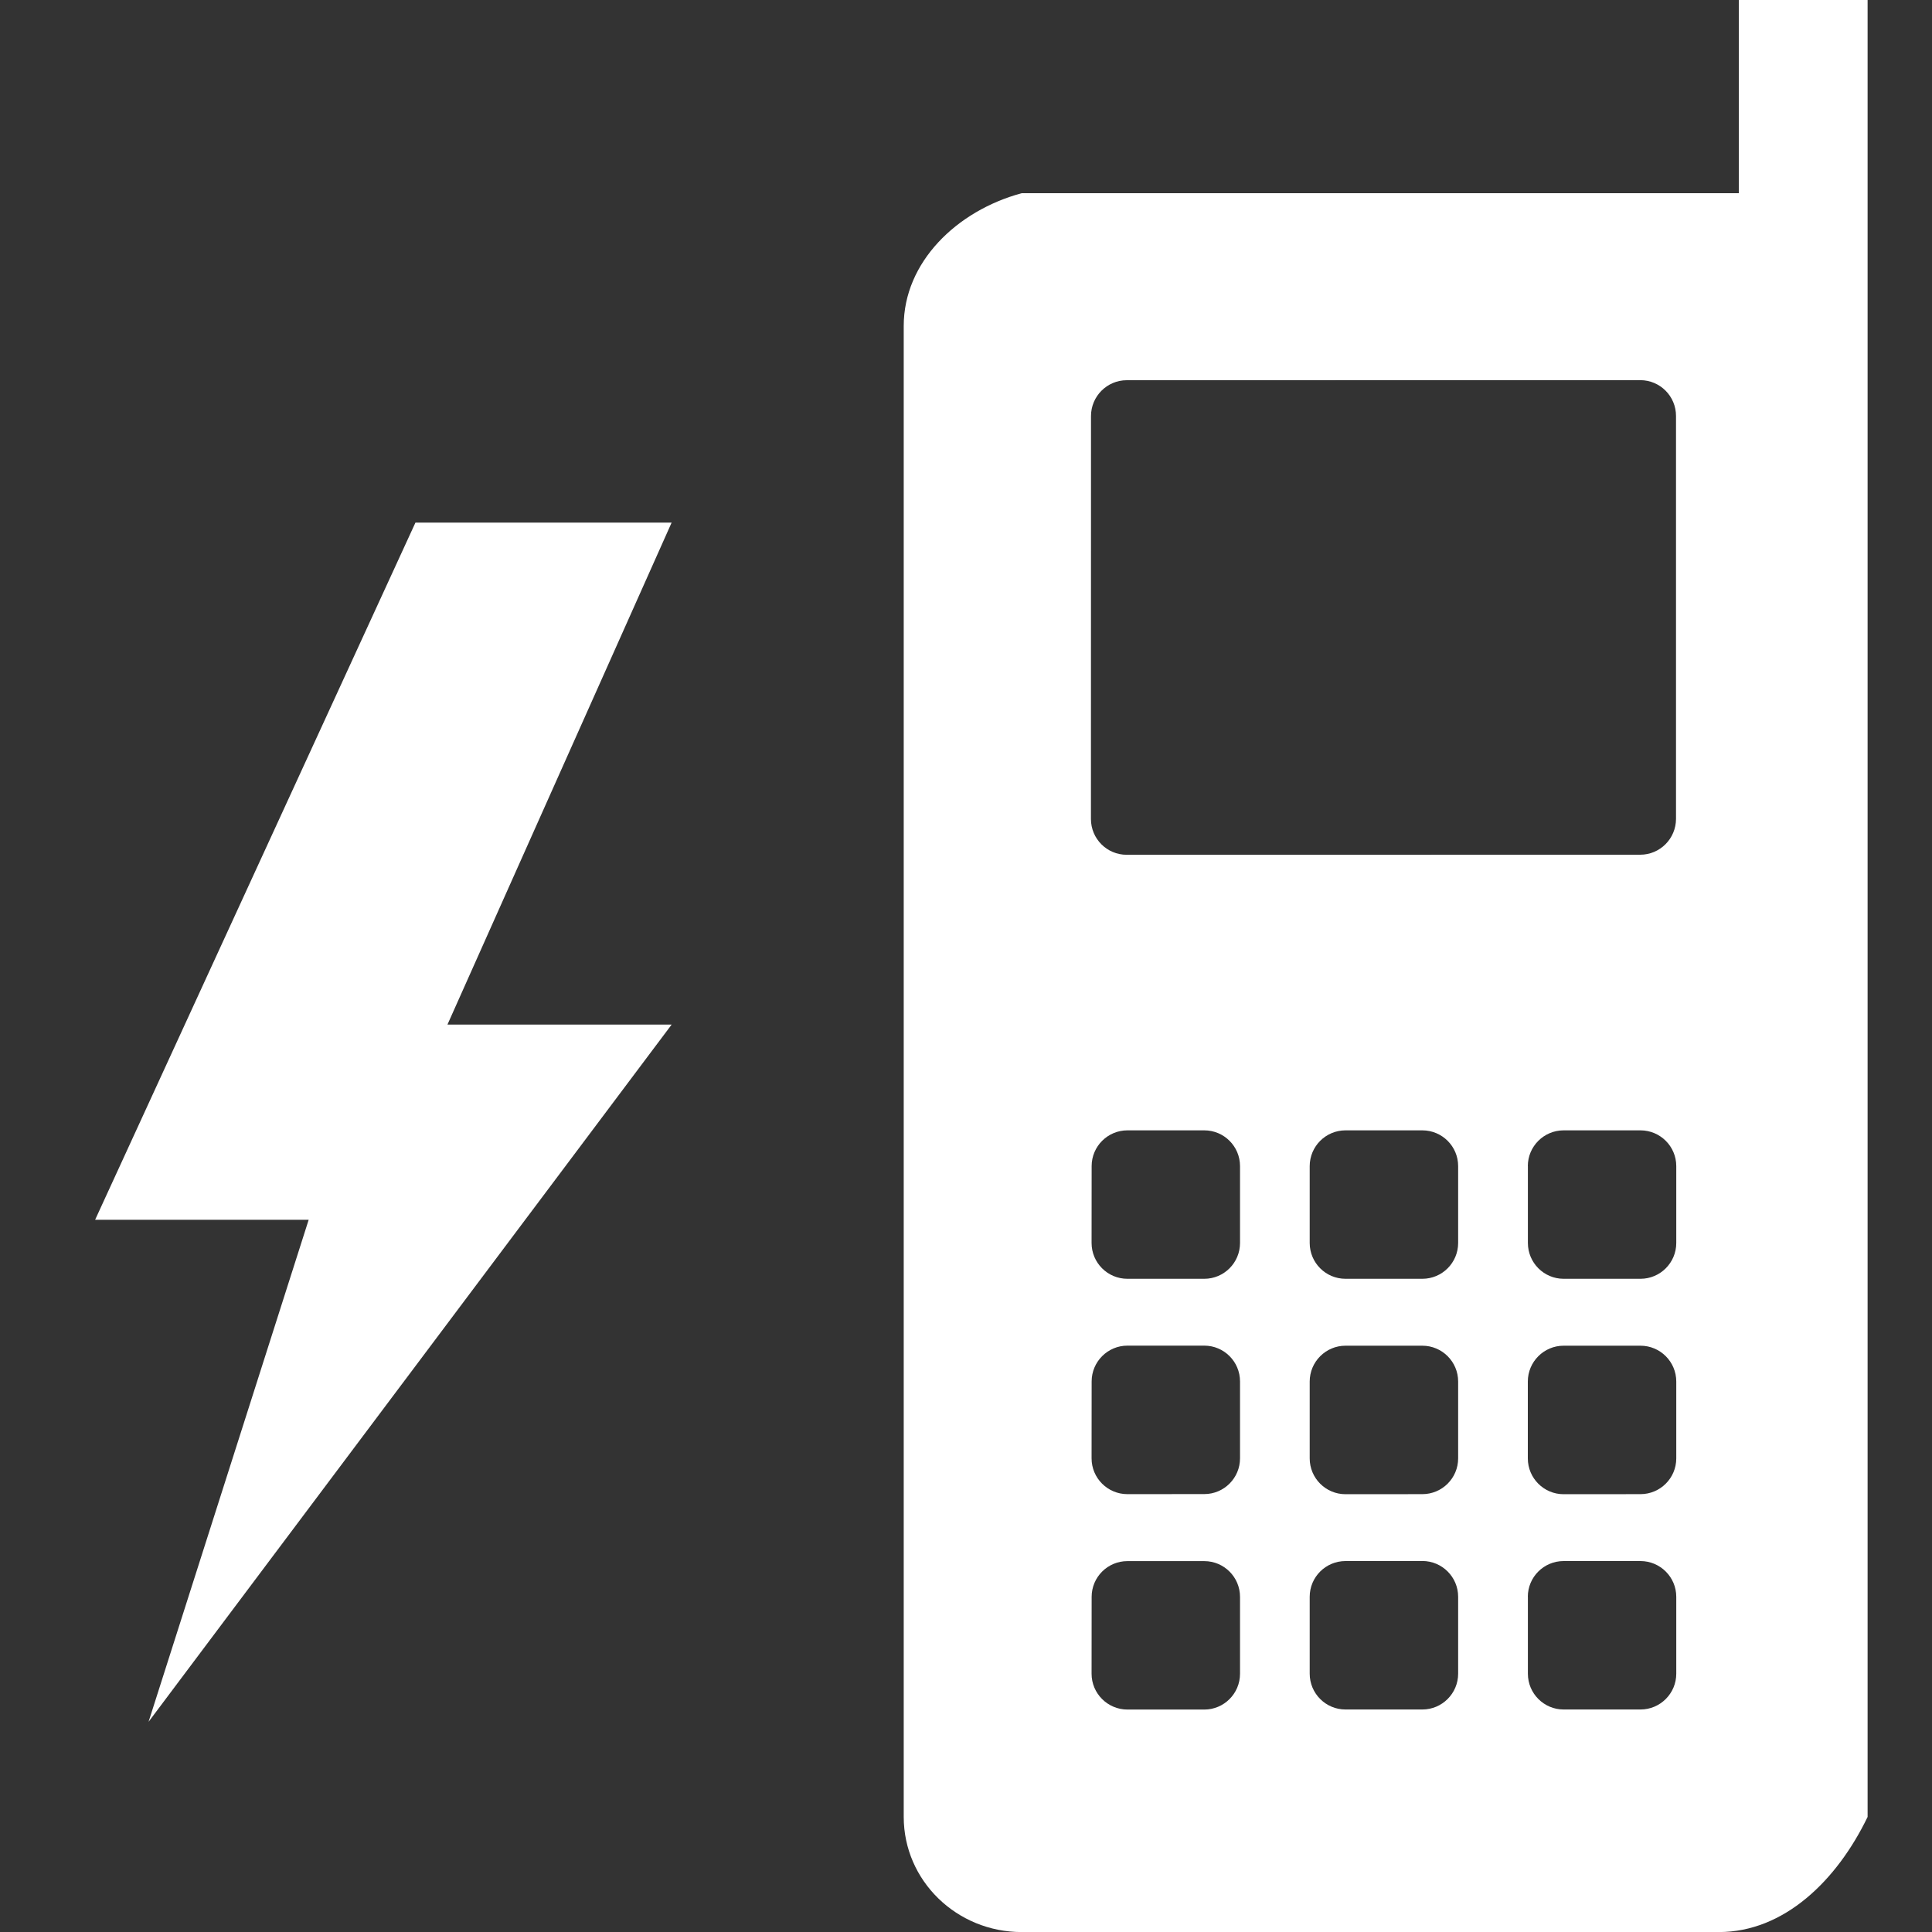 <?xml version="1.0" encoding="utf-8"?>
<!-- Generator: Adobe Illustrator 21.1.0, SVG Export Plug-In . SVG Version: 6.00 Build 0)  -->
<svg version="1.1" id="Layer_1" xmlns="http://www.w3.org/2000/svg" xmlns:xlink="http://www.w3.org/1999/xlink" x="0px" y="0px"
	 width="30px" height="30px" viewBox="0 0 30 30" enable-background="new 0 0 30 30" xml:space="preserve">
<rect x="0" y="0" width="30" height="30" fill="#333333" stroke="none"/>
<path fill="#FFFFFF" fill-rule="evenodd" clip-rule="evenodd" d="M27,0v3H15.865c-1.012,0.273-1.832,1.074-1.832,2.061v23.152
	c0,0.988,0.82,1.788,1.832,1.788h10.826c1.012,0,1.832-0.8,2.309-1.788V0H27z M23.724,24.795c0-0.307,0.249-0.555,0.556-0.555h1.193
	c0.307,0,0.556,0.249,0.556,0.555v1.194c0,0.307-0.249,0.556-0.556,0.556H24.28c-0.306,0-0.555-0.249-0.555-0.555V24.795z
	 M23.724,21.452c0-0.306,0.249-0.556,0.556-0.556h1.193c0.307,0,0.556,0.249,0.556,0.556v1.194c0,0.306-0.249,0.555-0.556,0.555
	l-1.194,0.001c-0.306,0-0.555-0.249-0.555-0.556V21.452z M23.724,18.107c0-0.306,0.249-0.555,0.556-0.555h1.193
	c0.307,0,0.556,0.249,0.556,0.555v1.194c0,0.307-0.249,0.556-0.556,0.556H24.28c-0.306,0-0.555-0.249-0.555-0.556V18.107z
	 M20.337,24.795c0-0.307,0.249-0.555,0.556-0.555l1.193-0.001c0.307,0,0.556,0.249,0.556,0.556v1.194
	c0,0.306-0.249,0.556-0.556,0.556h-1.193c-0.307,0-0.556-0.249-0.556-0.556V24.795z M20.337,21.452c0-0.306,0.249-0.556,0.556-0.556
	h1.193c0.307,0,0.556,0.249,0.556,0.556v1.194c0,0.306-0.249,0.555-0.556,0.555l-1.193,0.001c-0.307,0-0.556-0.249-0.556-0.556
	V21.452z M20.337,18.108c0-0.307,0.249-0.556,0.556-0.556h1.193c0.307,0,0.556,0.249,0.556,0.555v1.194
	c0,0.307-0.249,0.556-0.556,0.556h-1.193c-0.307,0-0.556-0.249-0.556-0.556V18.108z M16.95,25.99l0.001-1.194
	c0-0.307,0.249-0.555,0.555-0.555h1.194c0.307,0,0.555,0.249,0.555,0.555v1.194c0,0.307-0.249,0.556-0.555,0.556h-1.194
	C17.199,26.545,16.95,26.296,16.95,25.99z M16.95,22.645l0.001-1.194c0-0.306,0.249-0.556,0.555-0.556h1.194
	c0.307,0,0.555,0.249,0.555,0.556v1.194c0,0.306-0.249,0.555-0.555,0.555l-1.194,0.001C17.199,23.201,16.95,22.952,16.95,22.645z
	 M16.95,19.301l0.001-1.194c0-0.306,0.249-0.555,0.555-0.555h1.194c0.307,0,0.555,0.249,0.555,0.555v1.194
	c0,0.307-0.249,0.556-0.555,0.556h-1.194C17.199,19.857,16.95,19.608,16.95,19.301z M16.94,12.717l0.001-6.257
	c0-0.306,0.249-0.556,0.555-0.556l7.974-0.001c0.307,0,0.555,0.249,0.555,0.556v6.257c-0.001,0.307-0.249,0.556-0.556,0.556
	l-7.974,0.001C17.188,13.273,16.94,13.024,16.94,12.717z"/>
<path fill="#FFFFFF" d="M10.429,15.91L2.307,26.736l2.486-7.795H1.477L6.451,8.115h3.978L6.948,15.91H10.429z"/>
</svg>
